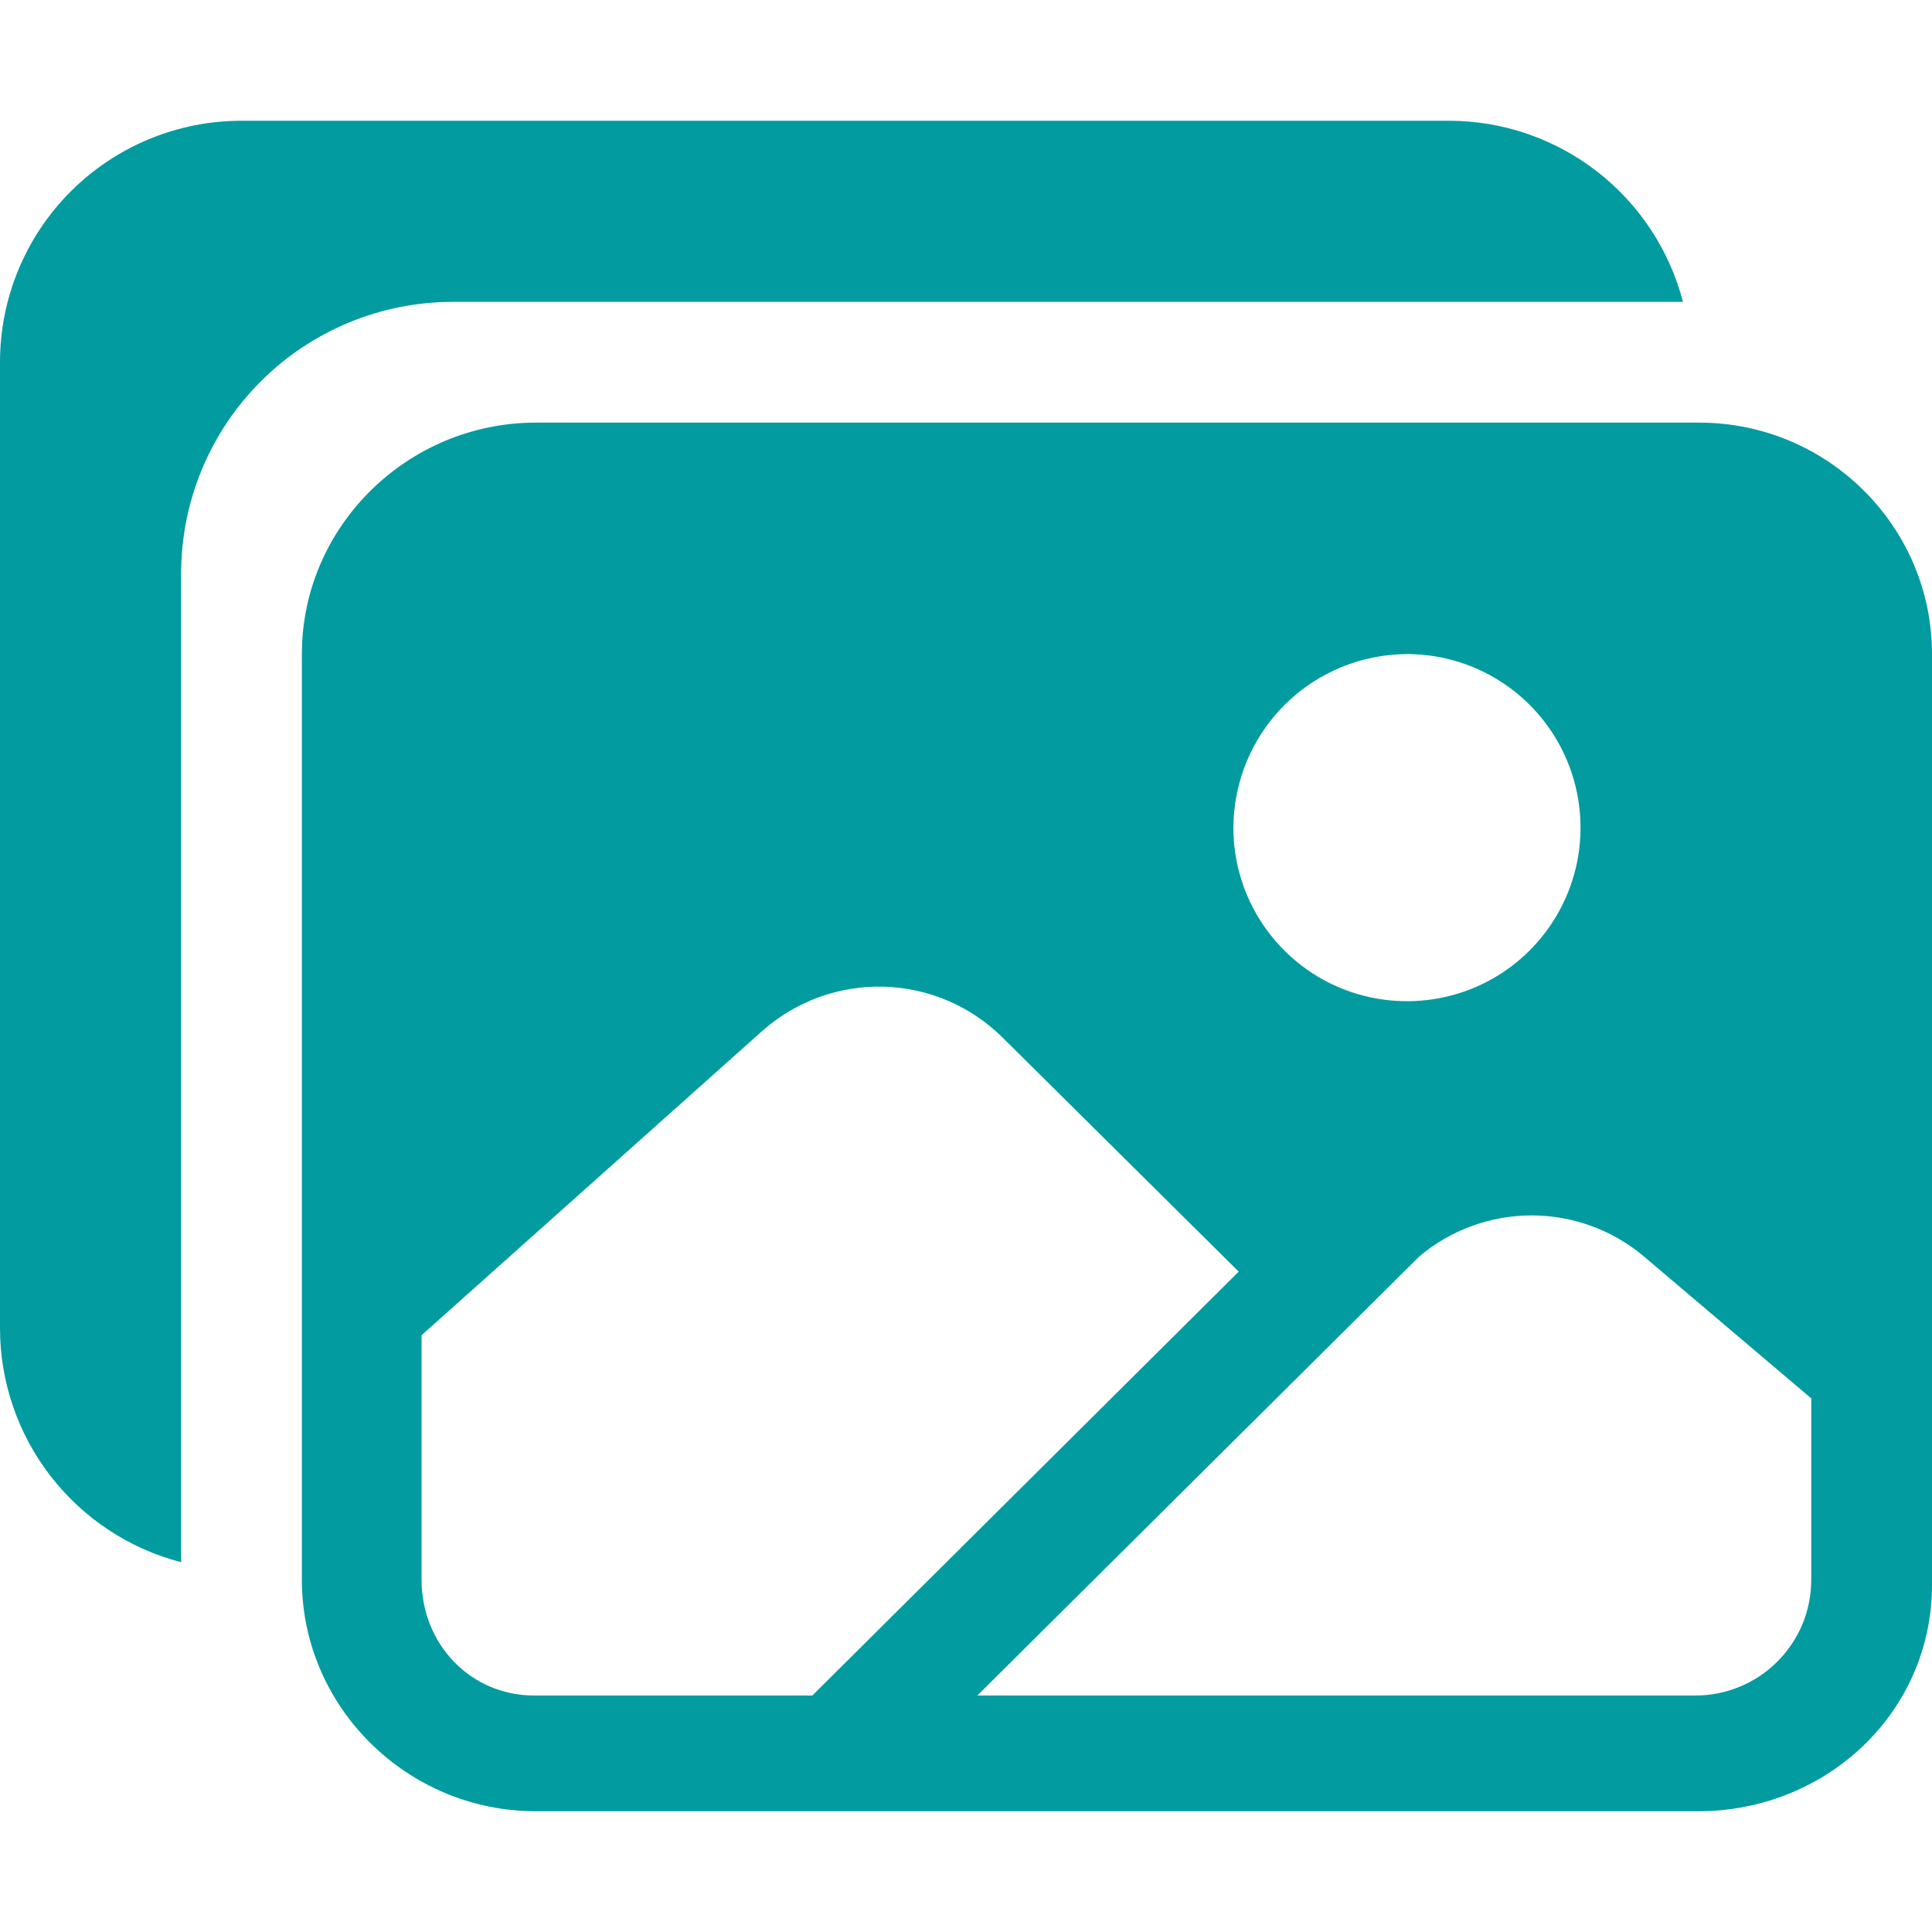 <svg width="20" height="20" viewBox="0 0 20 20" fill="currentColor" xmlns="http://www.w3.org/2000/svg">
<g clip-path="url(#clip0_1419_43)">
<path d="M17.59 4.375H5.547C4.219 4.375 3.125 5.45 3.125 6.771V16.354C3.125 17.675 4.219 18.75 5.547 18.75H17.578C18.906 18.75 20 17.727 20 16.406V6.771C20 5.45 18.919 4.375 17.59 4.375ZM14.576 6.771C14.931 6.773 15.277 6.88 15.571 7.079C15.865 7.278 16.094 7.559 16.228 7.888C16.362 8.216 16.396 8.577 16.326 8.925C16.255 9.273 16.083 9.592 15.832 9.842C15.58 10.093 15.26 10.263 14.911 10.331C14.563 10.399 14.202 10.363 13.875 10.227C13.547 10.091 13.267 9.86 13.07 9.565C12.873 9.27 12.768 8.923 12.768 8.568C12.77 8.09 12.961 7.632 13.3 7.295C13.639 6.958 14.098 6.77 14.576 6.771V6.771ZM5.531 17.552C4.867 17.552 4.364 17.015 4.364 16.355V13.822L7.898 10.666C8.243 10.363 8.691 10.201 9.151 10.214C9.611 10.227 10.049 10.415 10.376 10.738L12.823 13.164L8.409 17.552L5.531 17.552ZM18.75 16.354C18.75 16.512 18.719 16.668 18.659 16.813C18.598 16.958 18.51 17.09 18.398 17.202C18.287 17.313 18.155 17.401 18.009 17.461C17.864 17.521 17.708 17.552 17.55 17.552H10.117L14.691 13.008C15.015 12.734 15.426 12.583 15.85 12.582C16.275 12.581 16.686 12.729 17.012 13.002L18.75 14.476V16.354Z" fill="#019BA0"/>
<path d="M15 1.25H2.5C1.837 1.25 1.201 1.513 0.732 1.982C0.263 2.451 0 3.087 0 3.75L0 13.75C0 14.304 0.185 14.843 0.524 15.281C0.863 15.719 1.339 16.033 1.875 16.172V5.938C1.875 5.192 2.171 4.476 2.699 3.949C3.226 3.421 3.942 3.125 4.688 3.125H17.422C17.283 2.589 16.969 2.113 16.531 1.774C16.093 1.435 15.554 1.25 15 1.25Z" fill="#019BA0"/>
</g>
<defs>
<clipPath id="clip0_1419_43">
<rect width="20" height="20" fill="white"/>
</clipPath>
</defs>
</svg>
